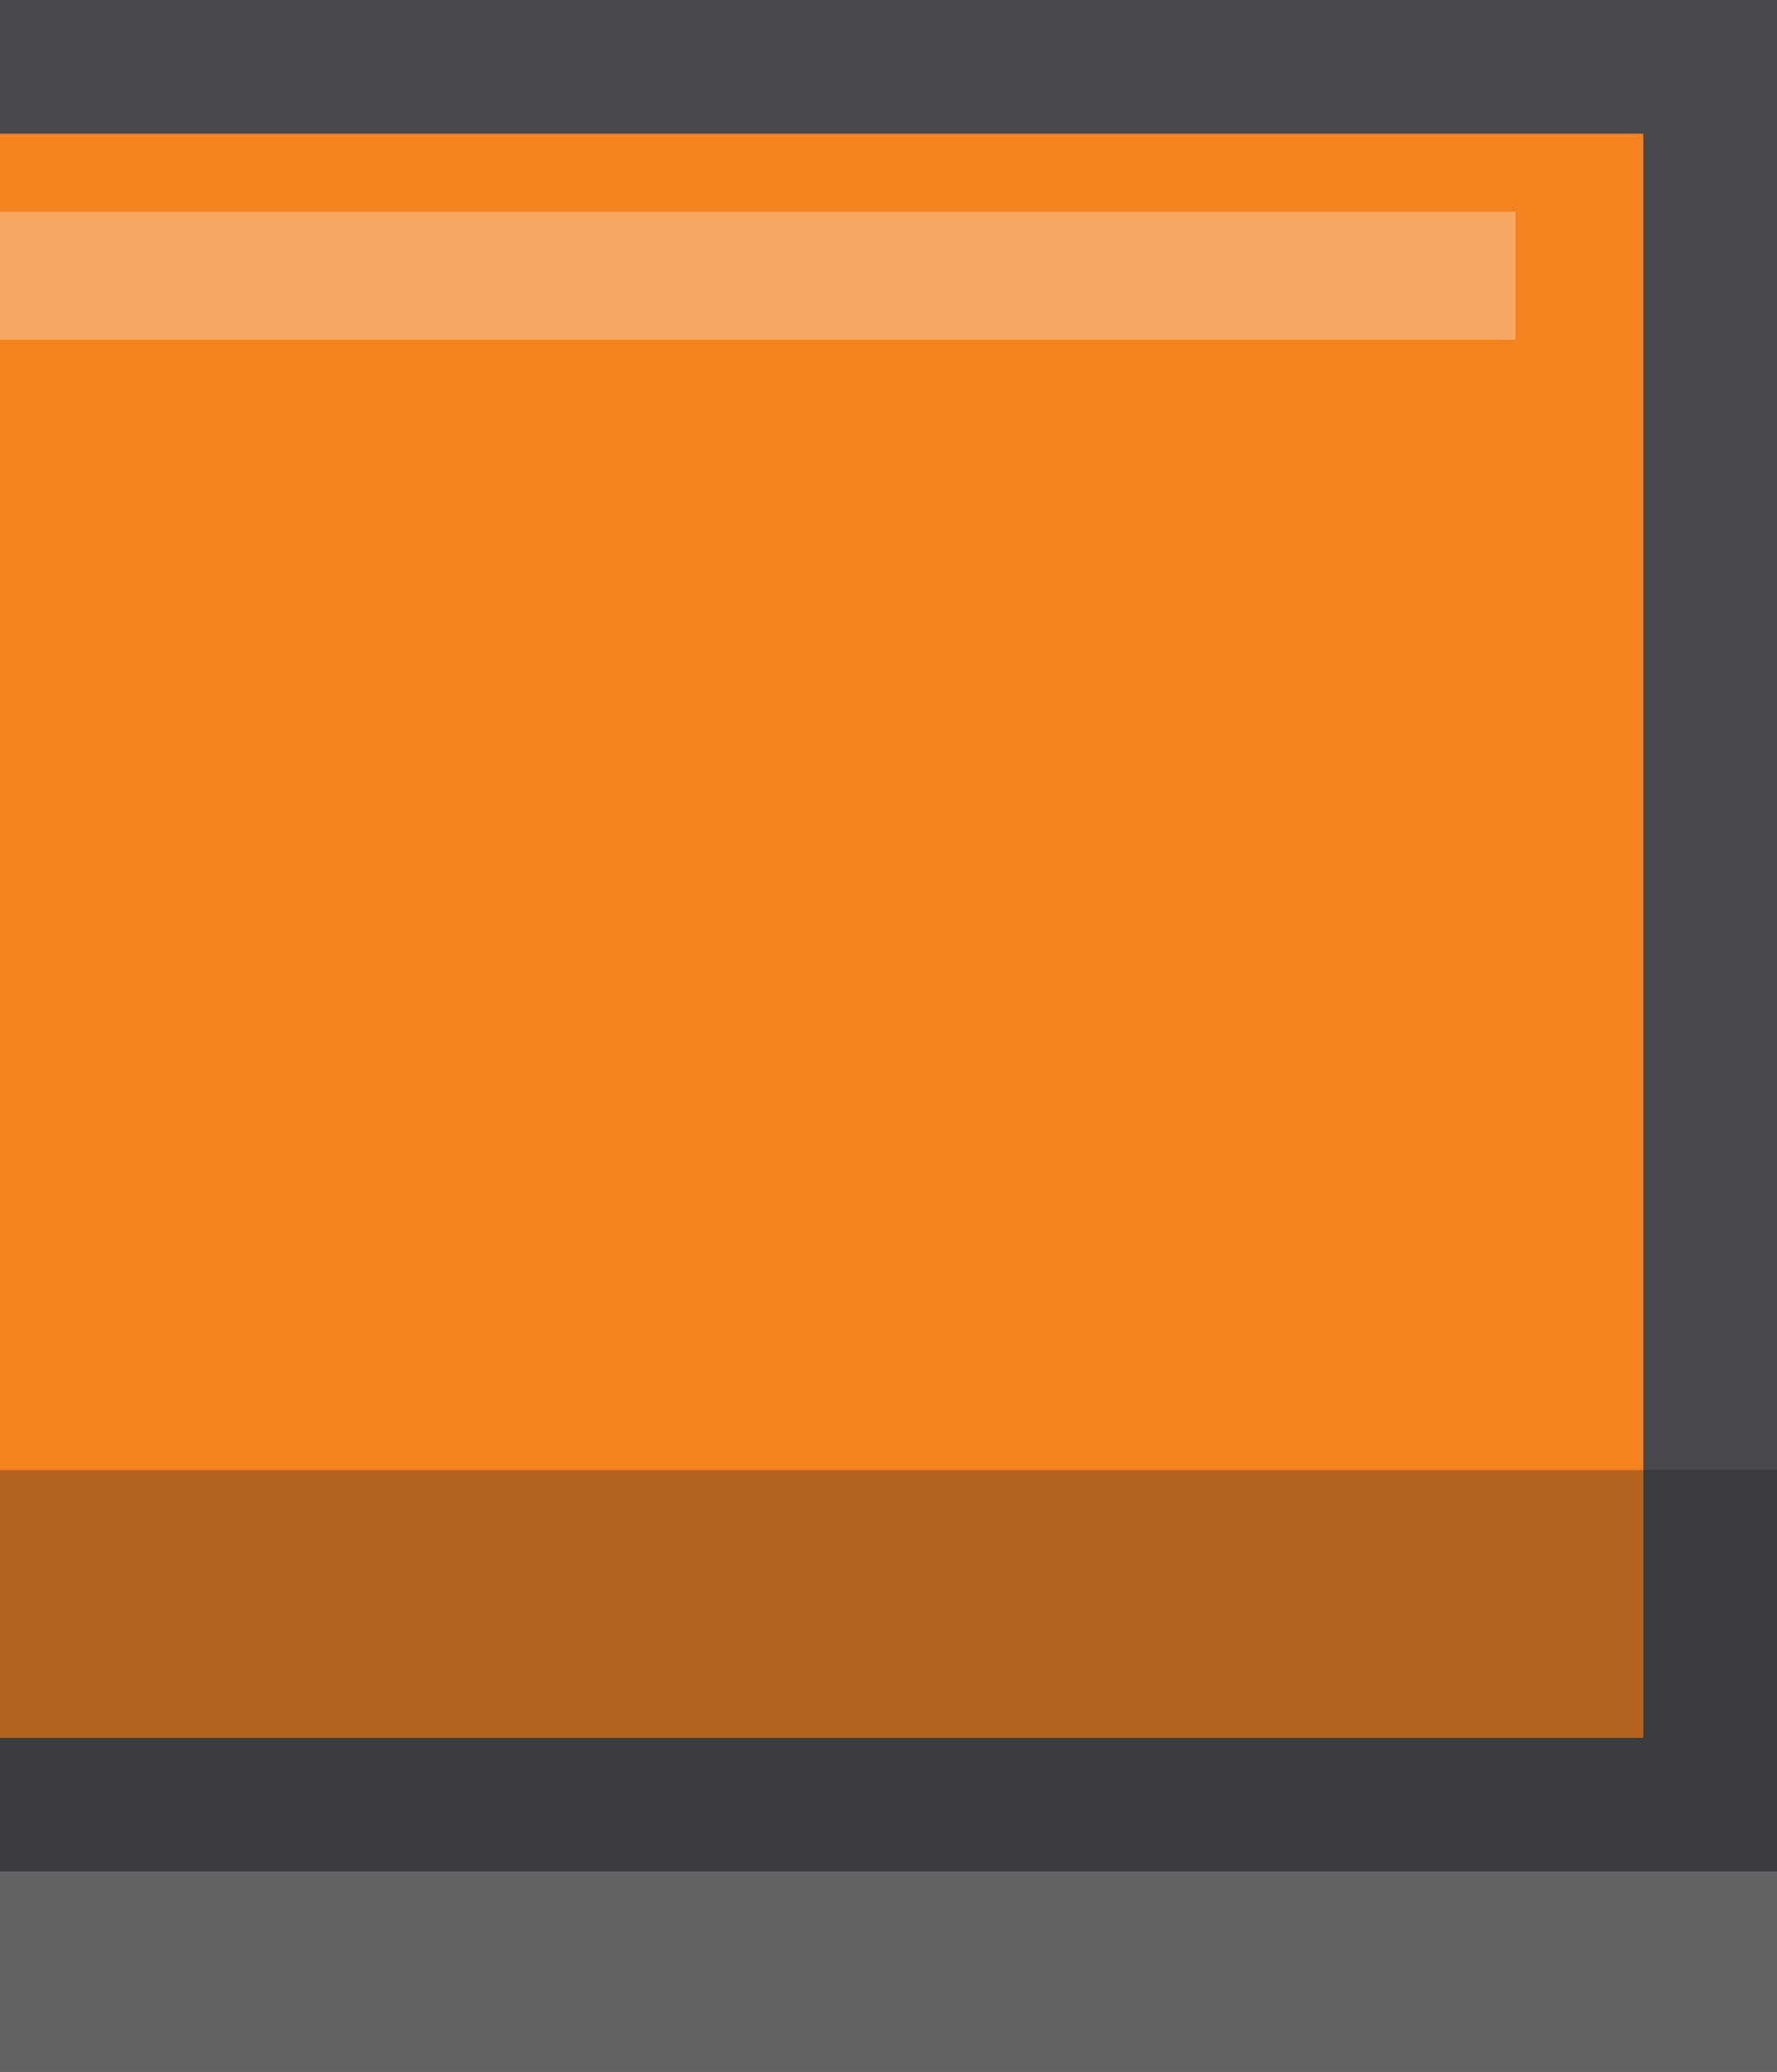<?xml version="1.0" encoding="utf-8"?>
<!-- Generator: Adobe Illustrator 16.0.0, SVG Export Plug-In . SVG Version: 6.00 Build 0)  -->
<!DOCTYPE svg PUBLIC "-//W3C//DTD SVG 1.1//EN" "http://www.w3.org/Graphics/SVG/1.1/DTD/svg11.dtd">
<svg version="1.1" id="float_x5F_right" xmlns="http://www.w3.org/2000/svg" xmlns:xlink="http://www.w3.org/1999/xlink" x="0px"
	 y="0px" width="13.293px" height="15.5px" viewBox="0 0 13.293 15.5" enable-background="new 0 0 13.293 15.5"
	 xml:space="preserve">
<rect x="0" y="0" width="13.293" height="15.5" fill="#808080" stroke="none"/>
<g>
	<g>
		<defs>
			<rect id="SVGID_1_" x="0" width="13.293" height="15.5"/>
		</defs>
		<clipPath id="SVGID_2_">
			<use xlink:href="#SVGID_1_"  overflow="visible"/>
		</clipPath>
		<g clip-path="url(#SVGID_2_)">
			<g>
				<rect x="-26.207" y="0.5" fill="#F3821F" width="39" height="13"/>
				<path fill="#46484E" d="M-25.707,1h38v12h-38V1 M-26.707,0v14h40V0H-26.707L-26.707,0z"/>
			</g>
			<rect x="-24.558" y="1.584" opacity="0.3" fill="#FFFFFF" enable-background="new    " width="35.895" height="0.958"/>
			<rect x="-26.705" y="10.997" opacity="0.3" fill="#231F20" enable-background="new    " width="39.998" height="4.502"/>
		</g>
	</g>
</g>
</svg>
